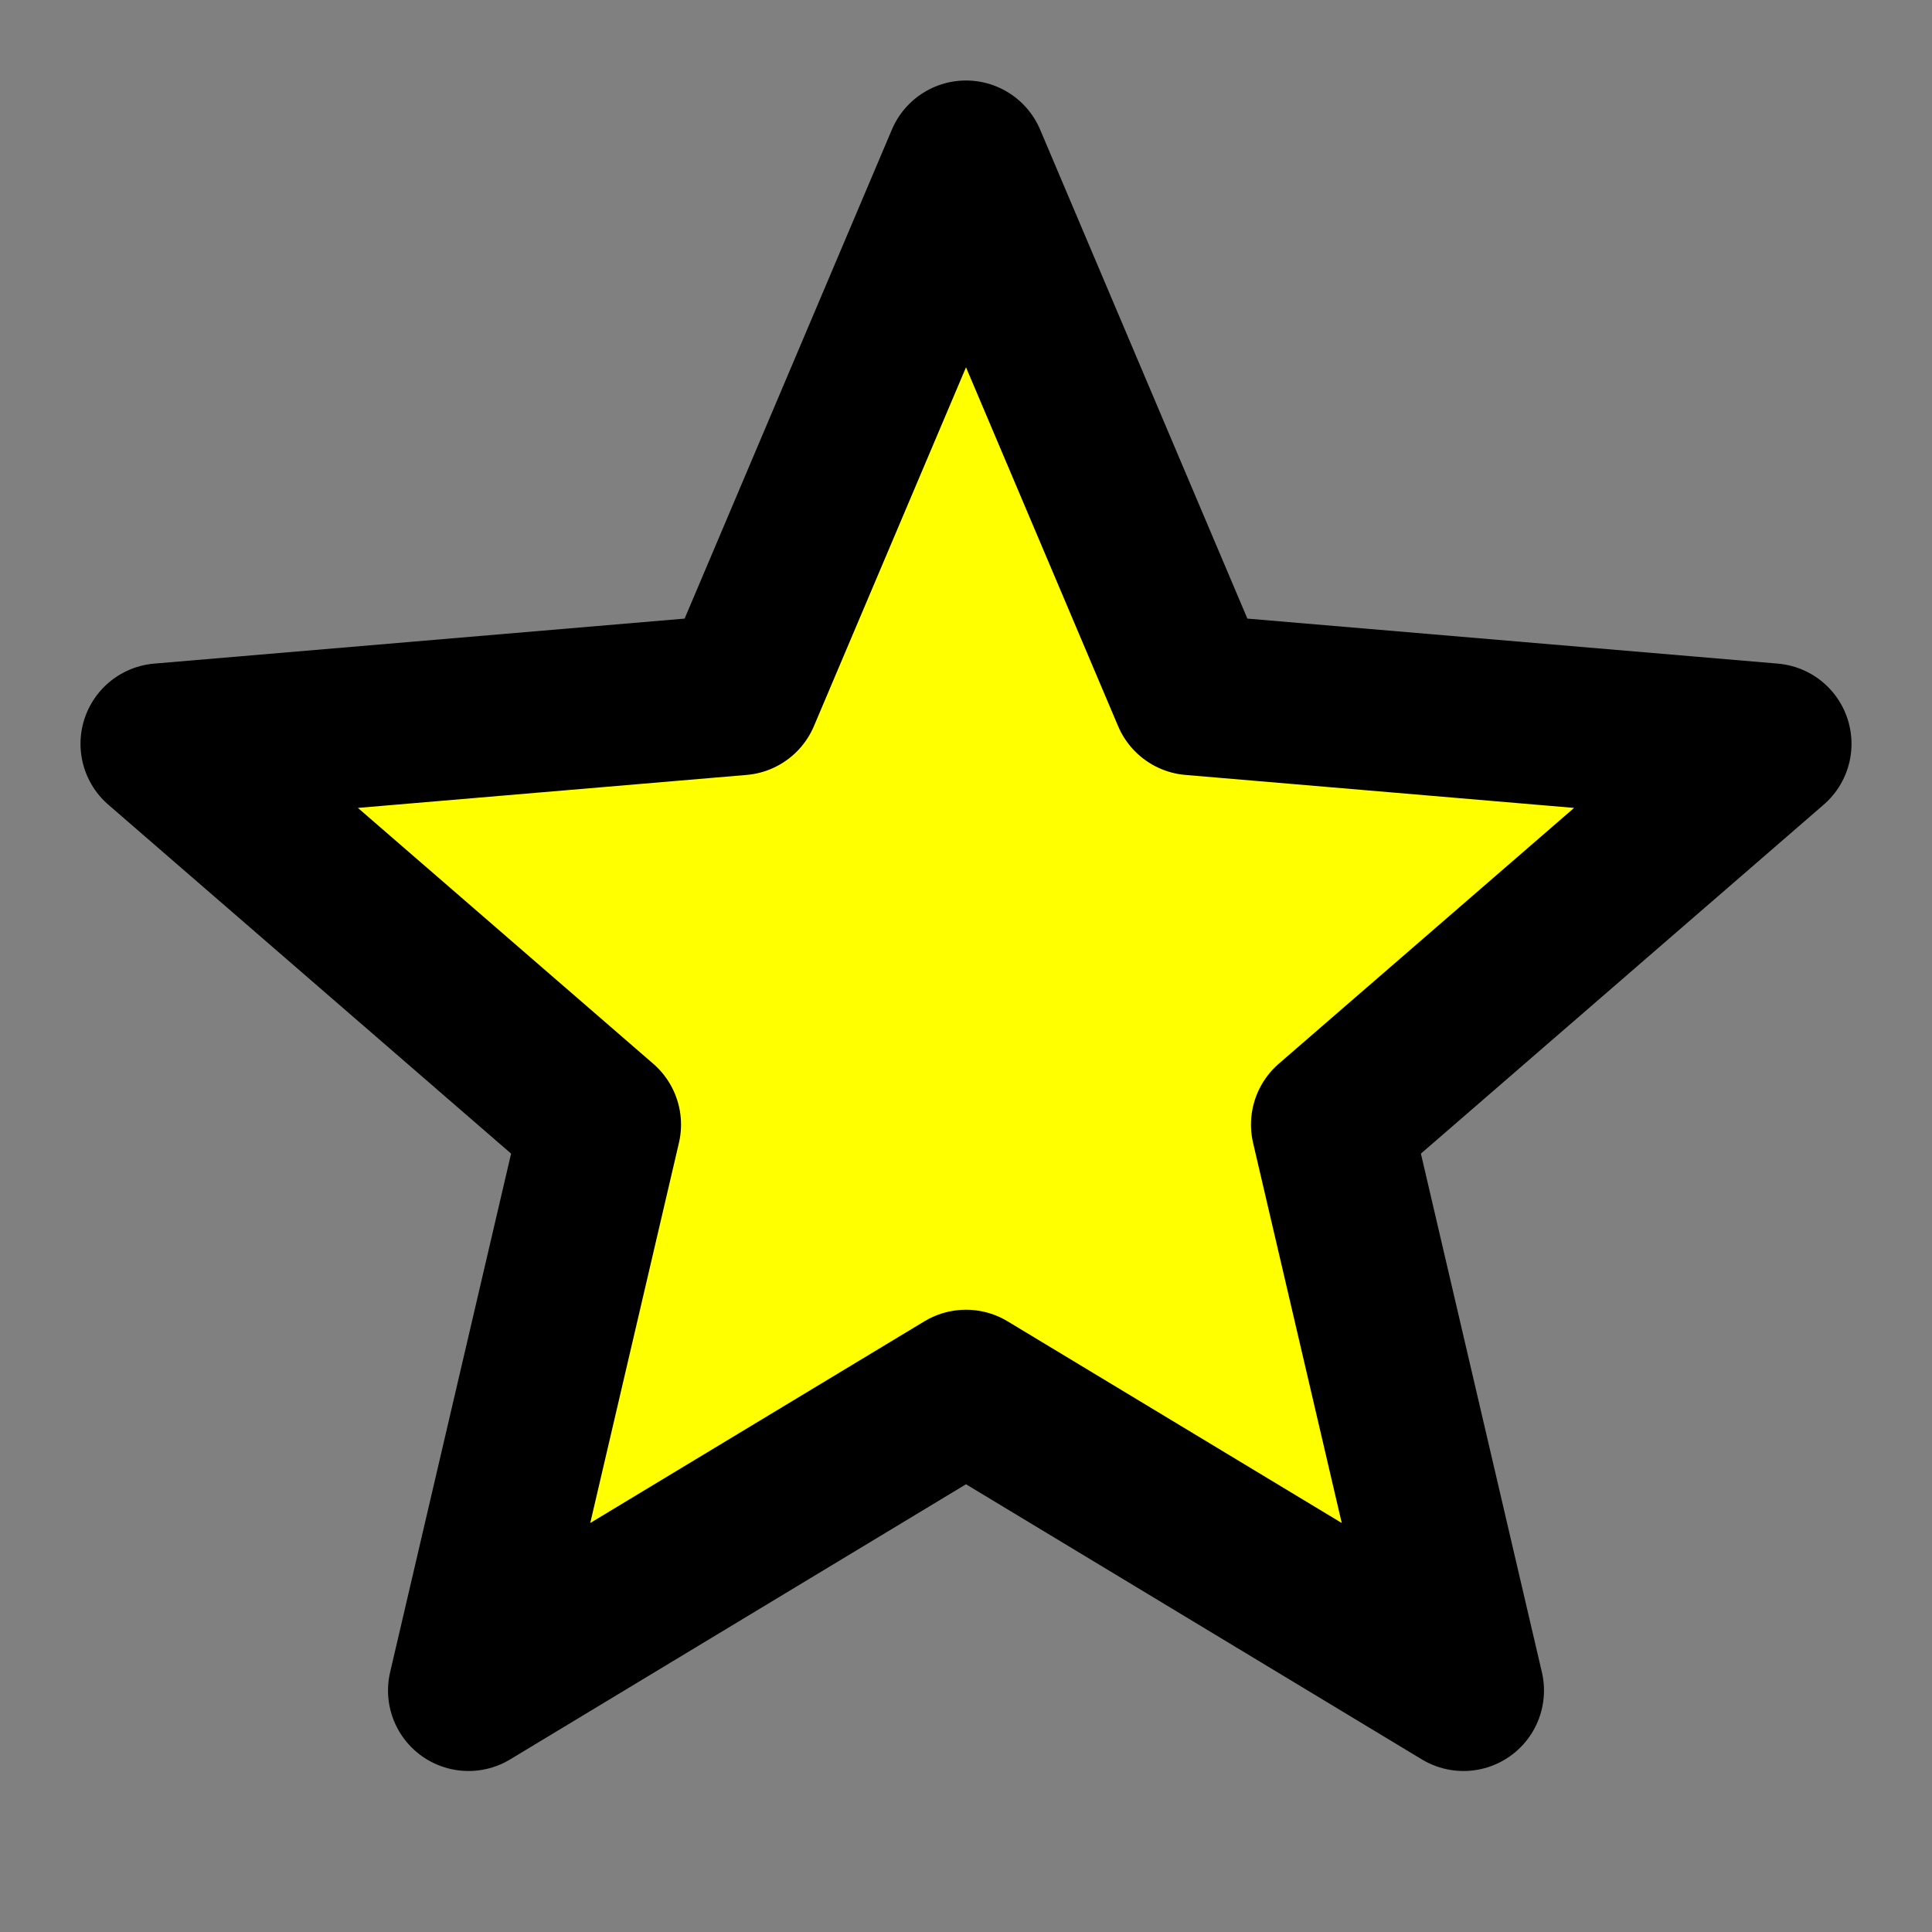 <svg xmlns="http://www.w3.org/2000/svg" viewBox="0 0 24 24" fill="yellow" stroke="currentColor" stroke-width="2" stroke-linecap="round" stroke-linejoin="round">
  <rect x="0" y="0" width="24" height="24" fill="#808080" stroke="none"/>
  <path d="M12 17.27l6.18 3.73-1.64-7.03L22 9.24l-7.19-.61L12 2 9.19 8.63 2 9.24l5.46 4.73-1.64 7.03L12 17.27z"></path>
</svg>
